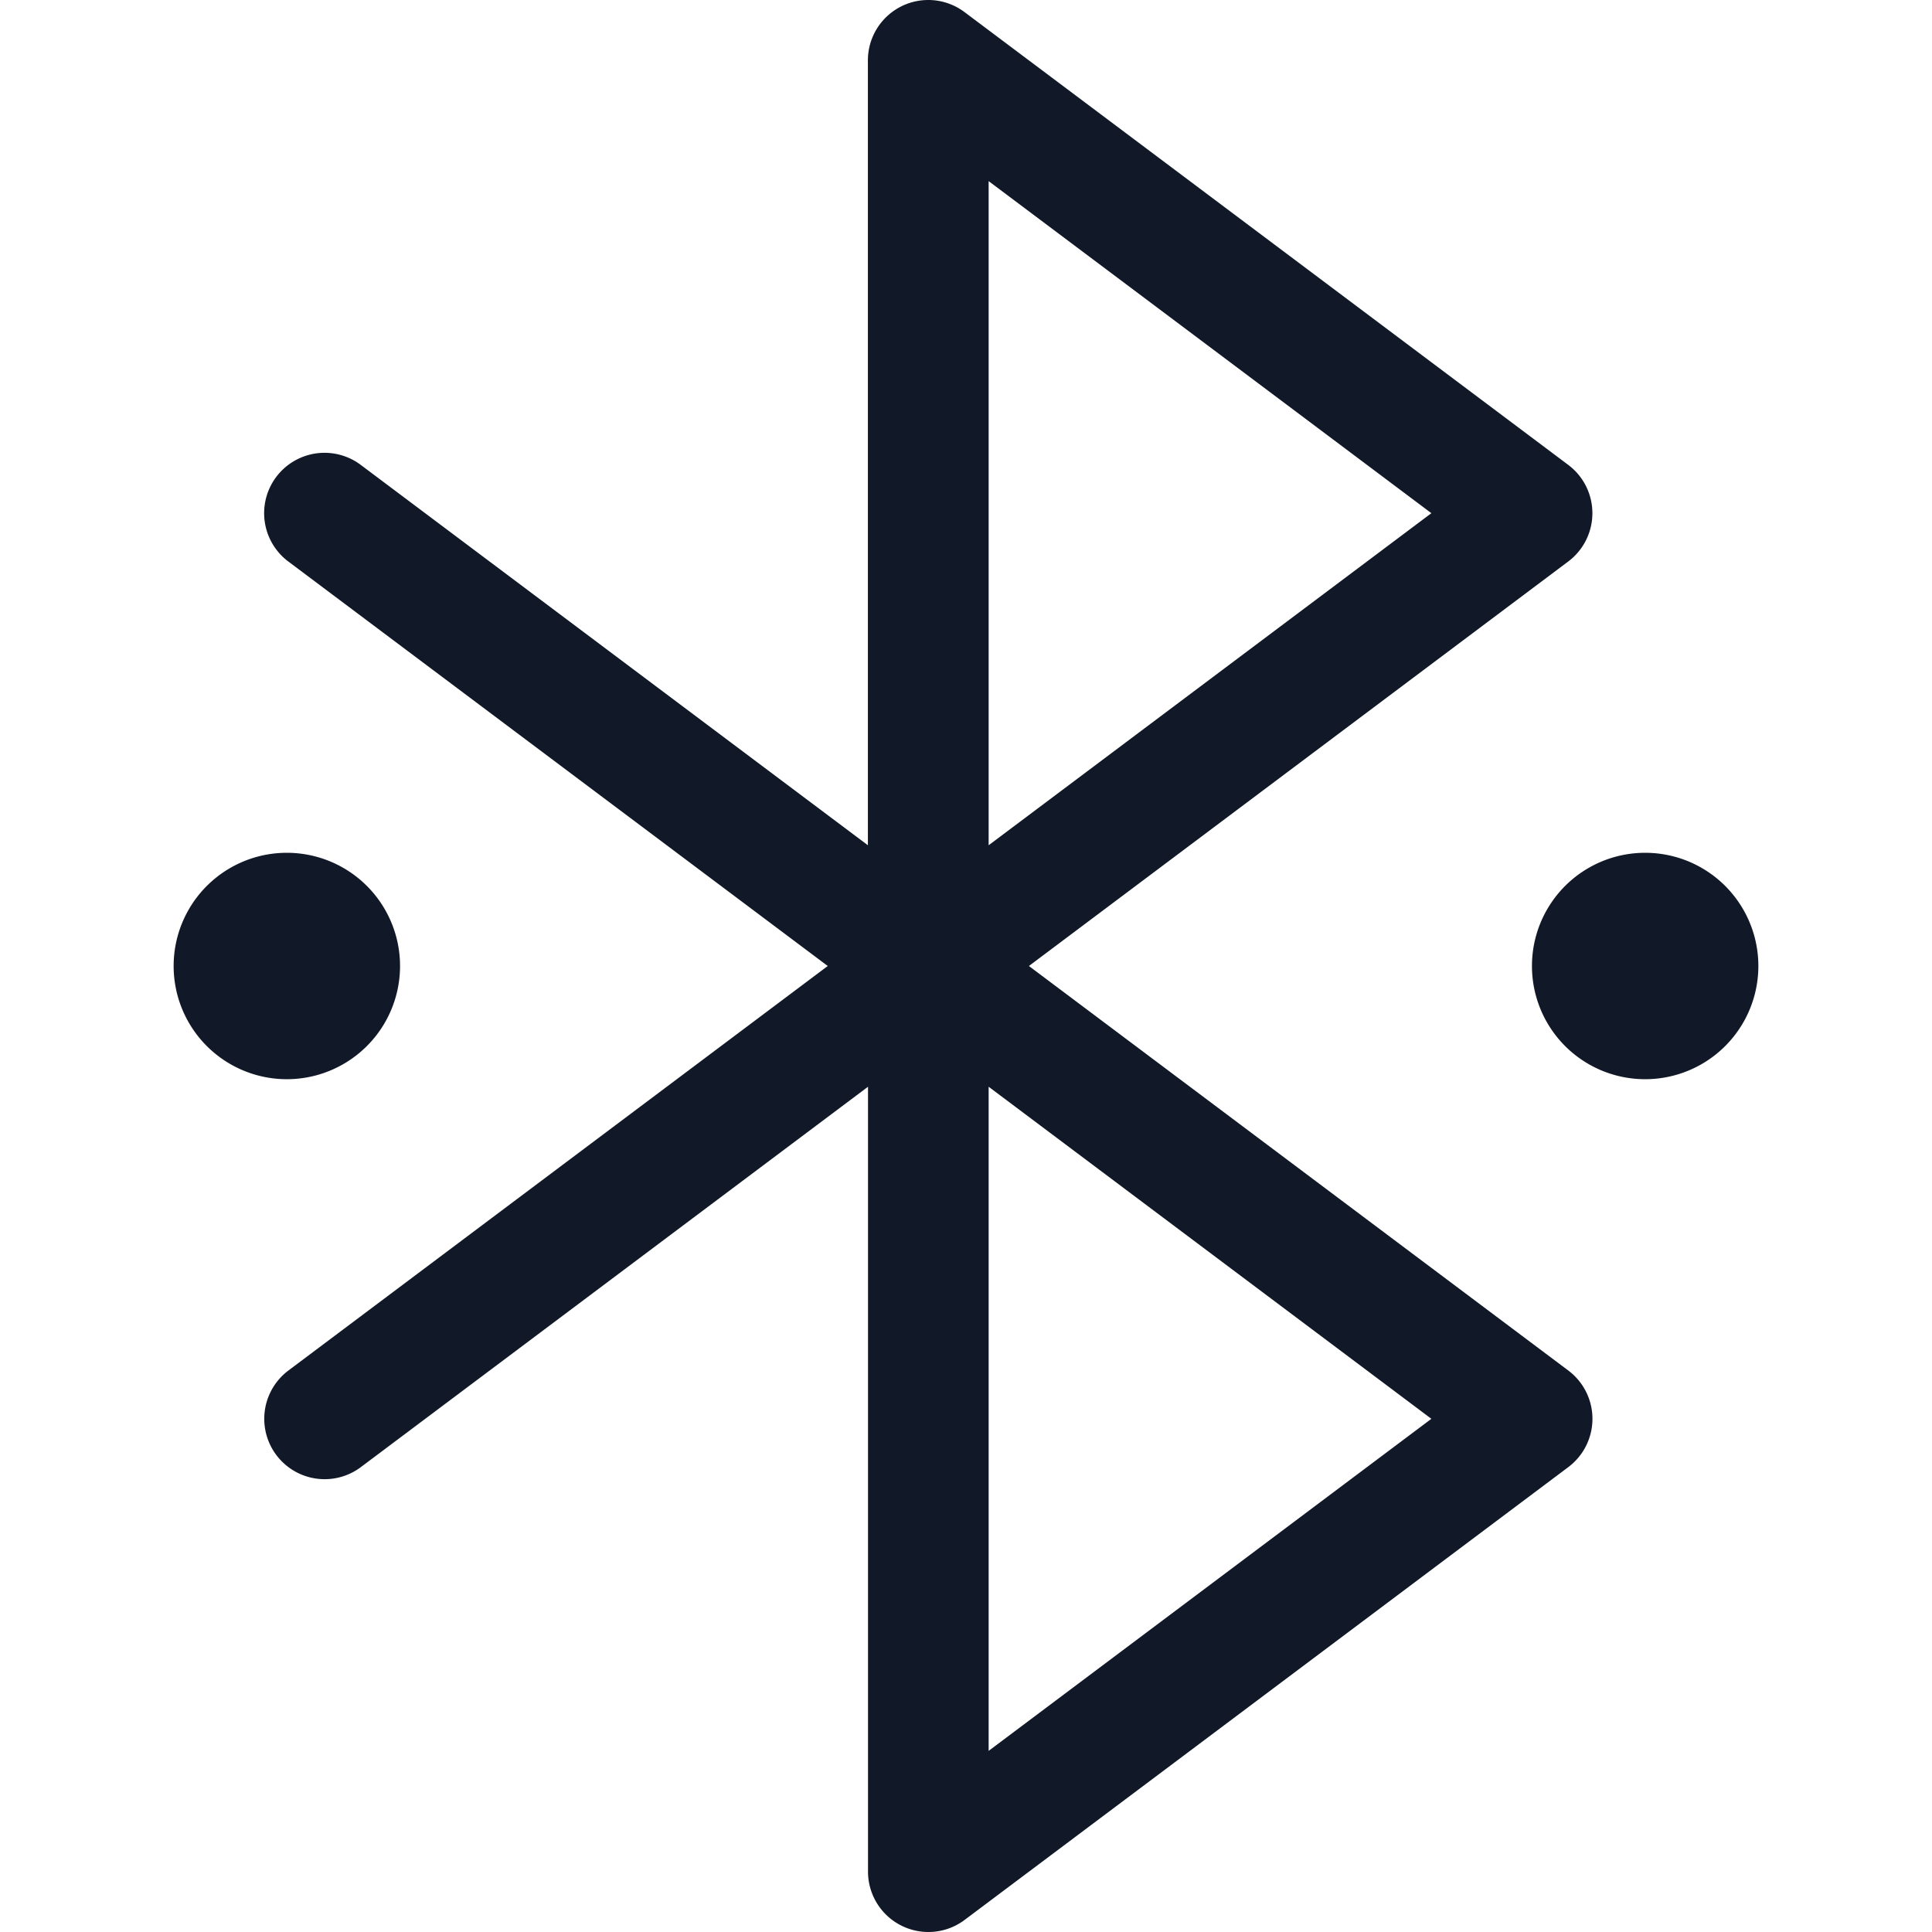 <svg xmlns="http://www.w3.org/2000/svg" width="32" height="32" fill="none" viewBox="0 0 32 32"><path fill="#111827" fill-rule="evenodd" d="M26.375 8.5a1 1 0 0 0-.4-.8l-10-7.5a1 1 0 0 0-1.6.8v13l-8.4-6.3a1 1 0 1 0-1.2 1.6L13.71 16l-8.933 6.7a1 1 0 1 0 1.2 1.6l8.4-6.3v13a1 1 0 0 0 1.6.8l9.999-7.5a1 1 0 0 0 0-1.6L17.042 16l8.933-6.7a1 1 0 0 0 .4-.8m-10 5.5V3l7.333 5.5zM4.751 17.875a1.875 1.875 0 1 0 0-3.75 1.875 1.875 0 0 0 0 3.75M29.124 16a1.875 1.875 0 1 1-3.75 0 1.875 1.875 0 0 1 3.75 0m-5.416 7.5L16.375 18v11z" clip-rule="evenodd"/></svg>